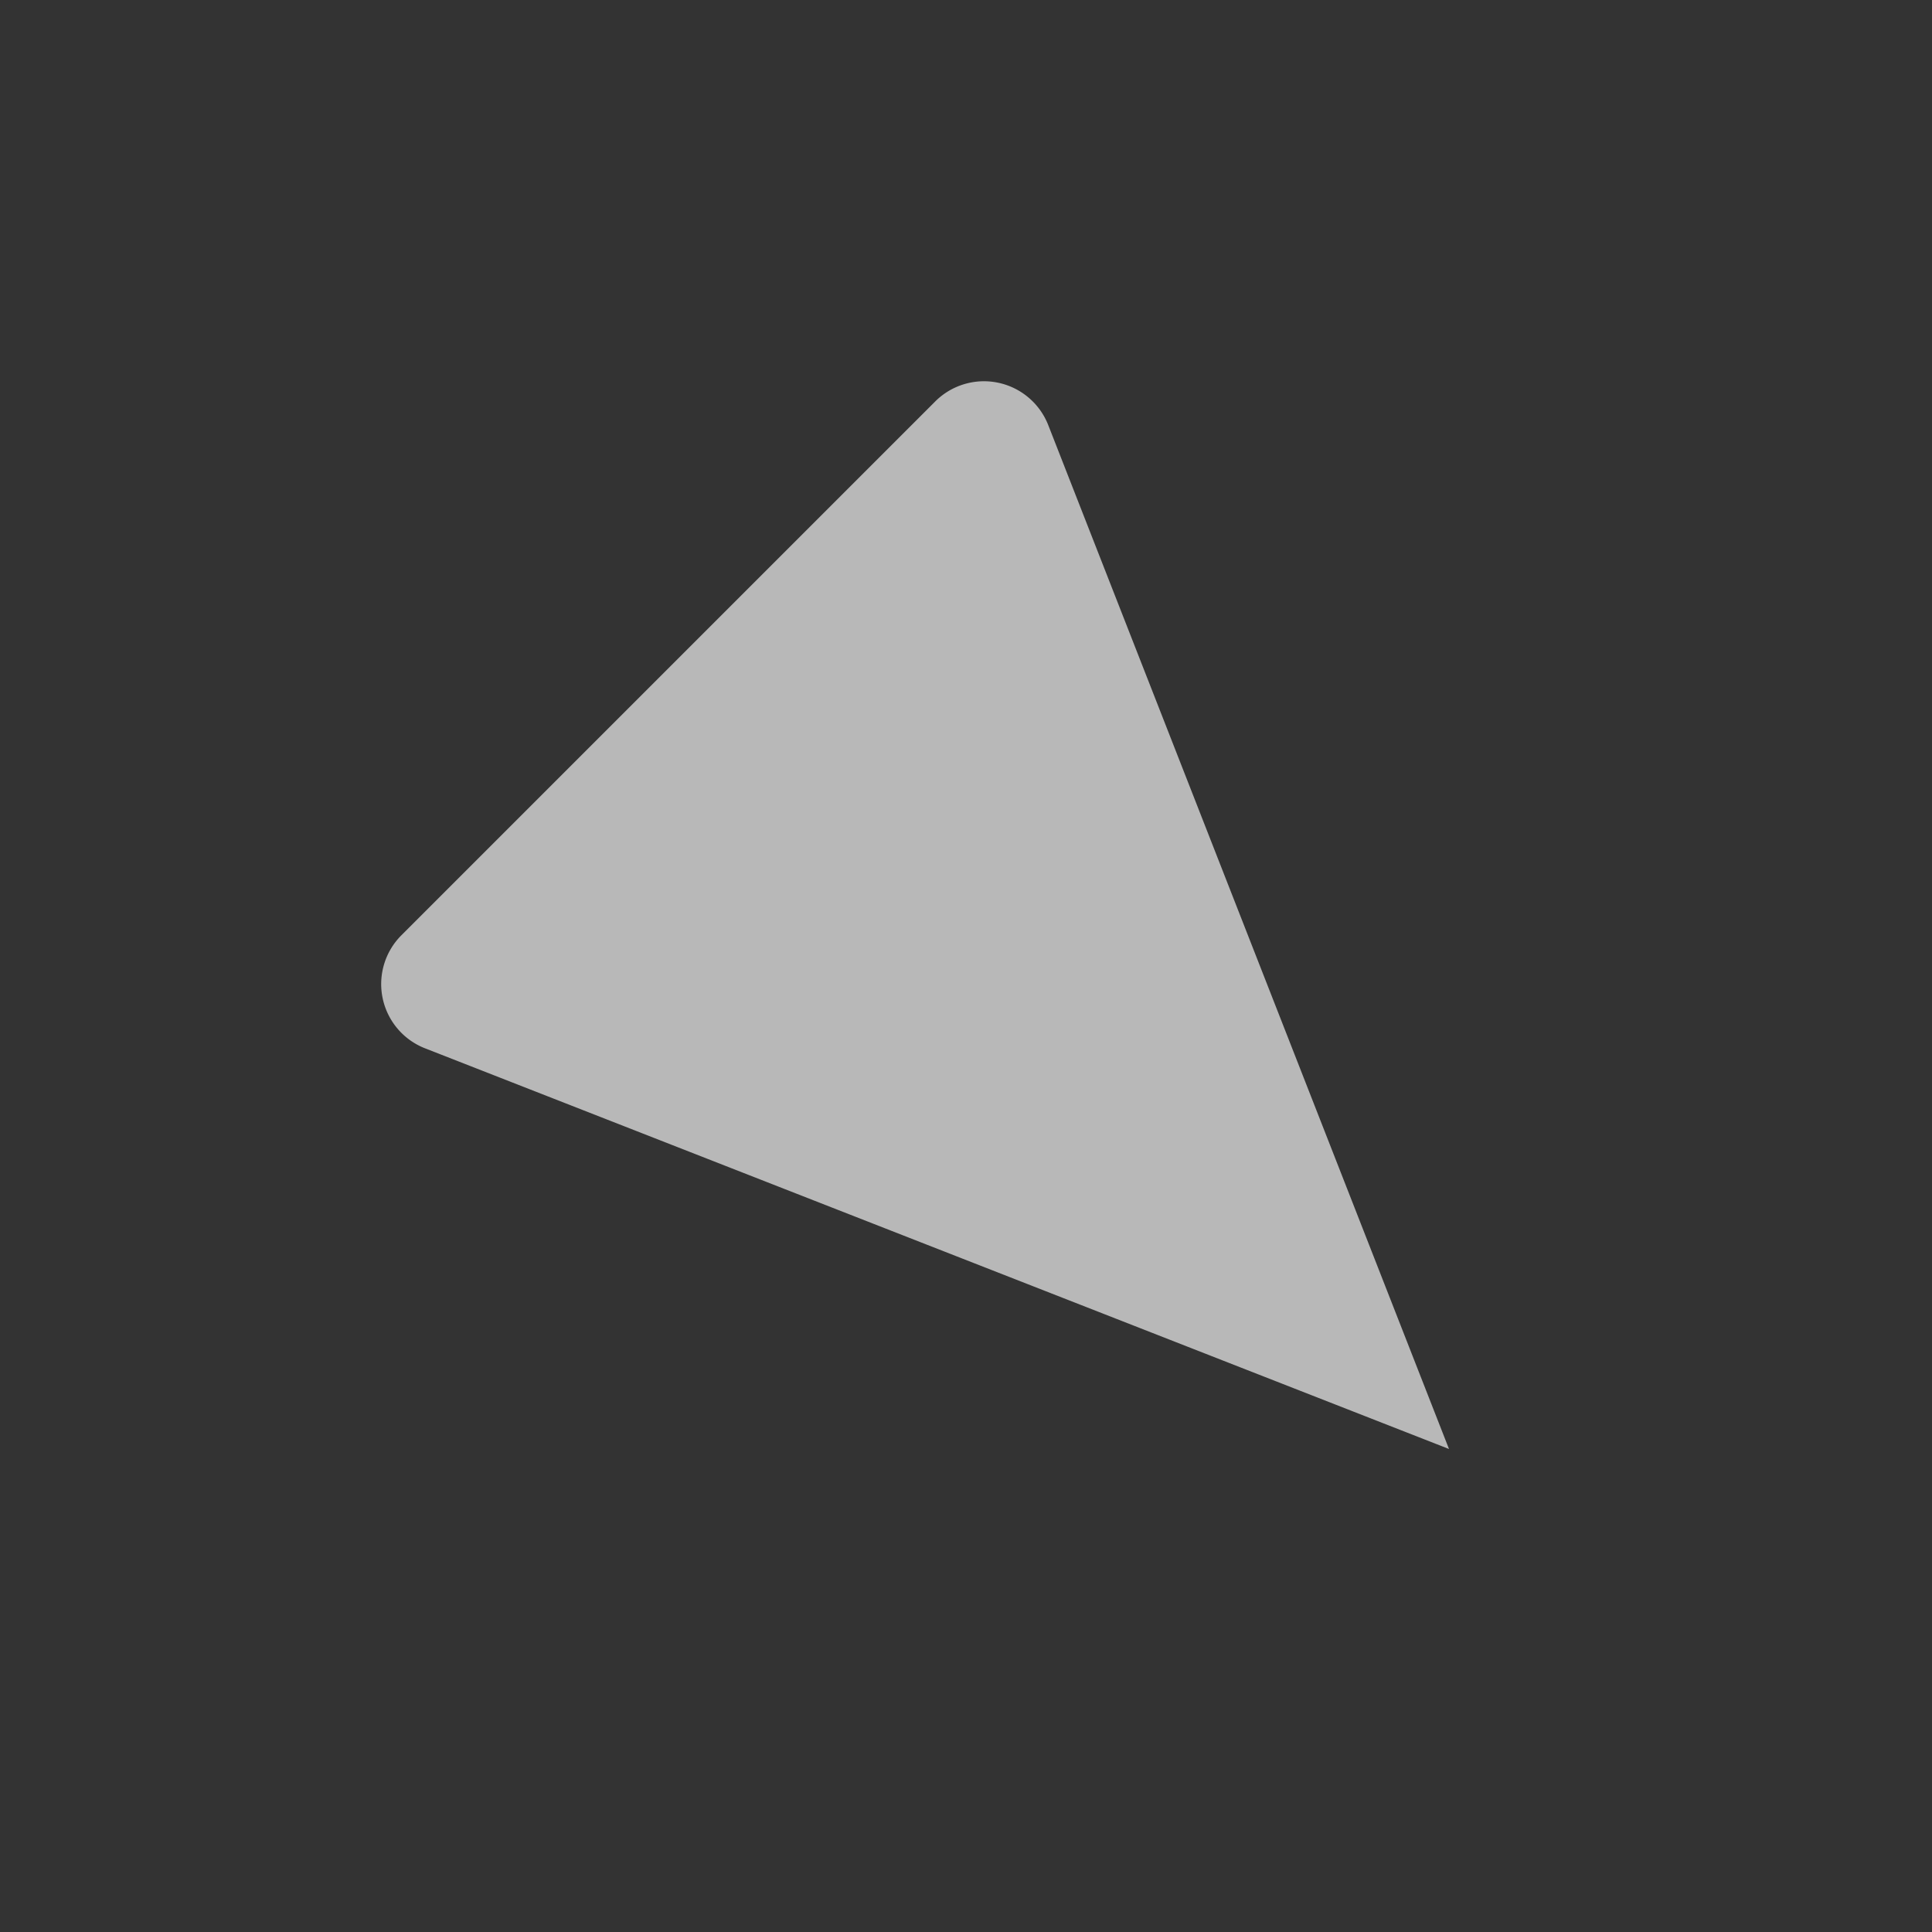<svg id="S_DisclosureTriangle02_28x28_N_D_2x" data-name="S_DisclosureTriangle02_28x28_N_D@2x" xmlns="http://www.w3.org/2000/svg" width="28" height="28" viewBox="0 0 28 28">
  <rect x="0" y="0" width="28" height="28" fill="#333333" stroke="none"/>
  <defs>
    <style>
      .fill {
        fill: #fff;
        fill-rule: evenodd;
        opacity: 0.65;
      }

      
    </style>
  </defs>
  <title>S_DisclosureTriangle02_28x28_N_D@2x</title>
  <path class="fill" d="M21,21L6.16,15.193a1,1,0,0,1-.343-1.638l7.737-7.737a1,1,0,0,1,1.638.343Z"/>
  </svg>
